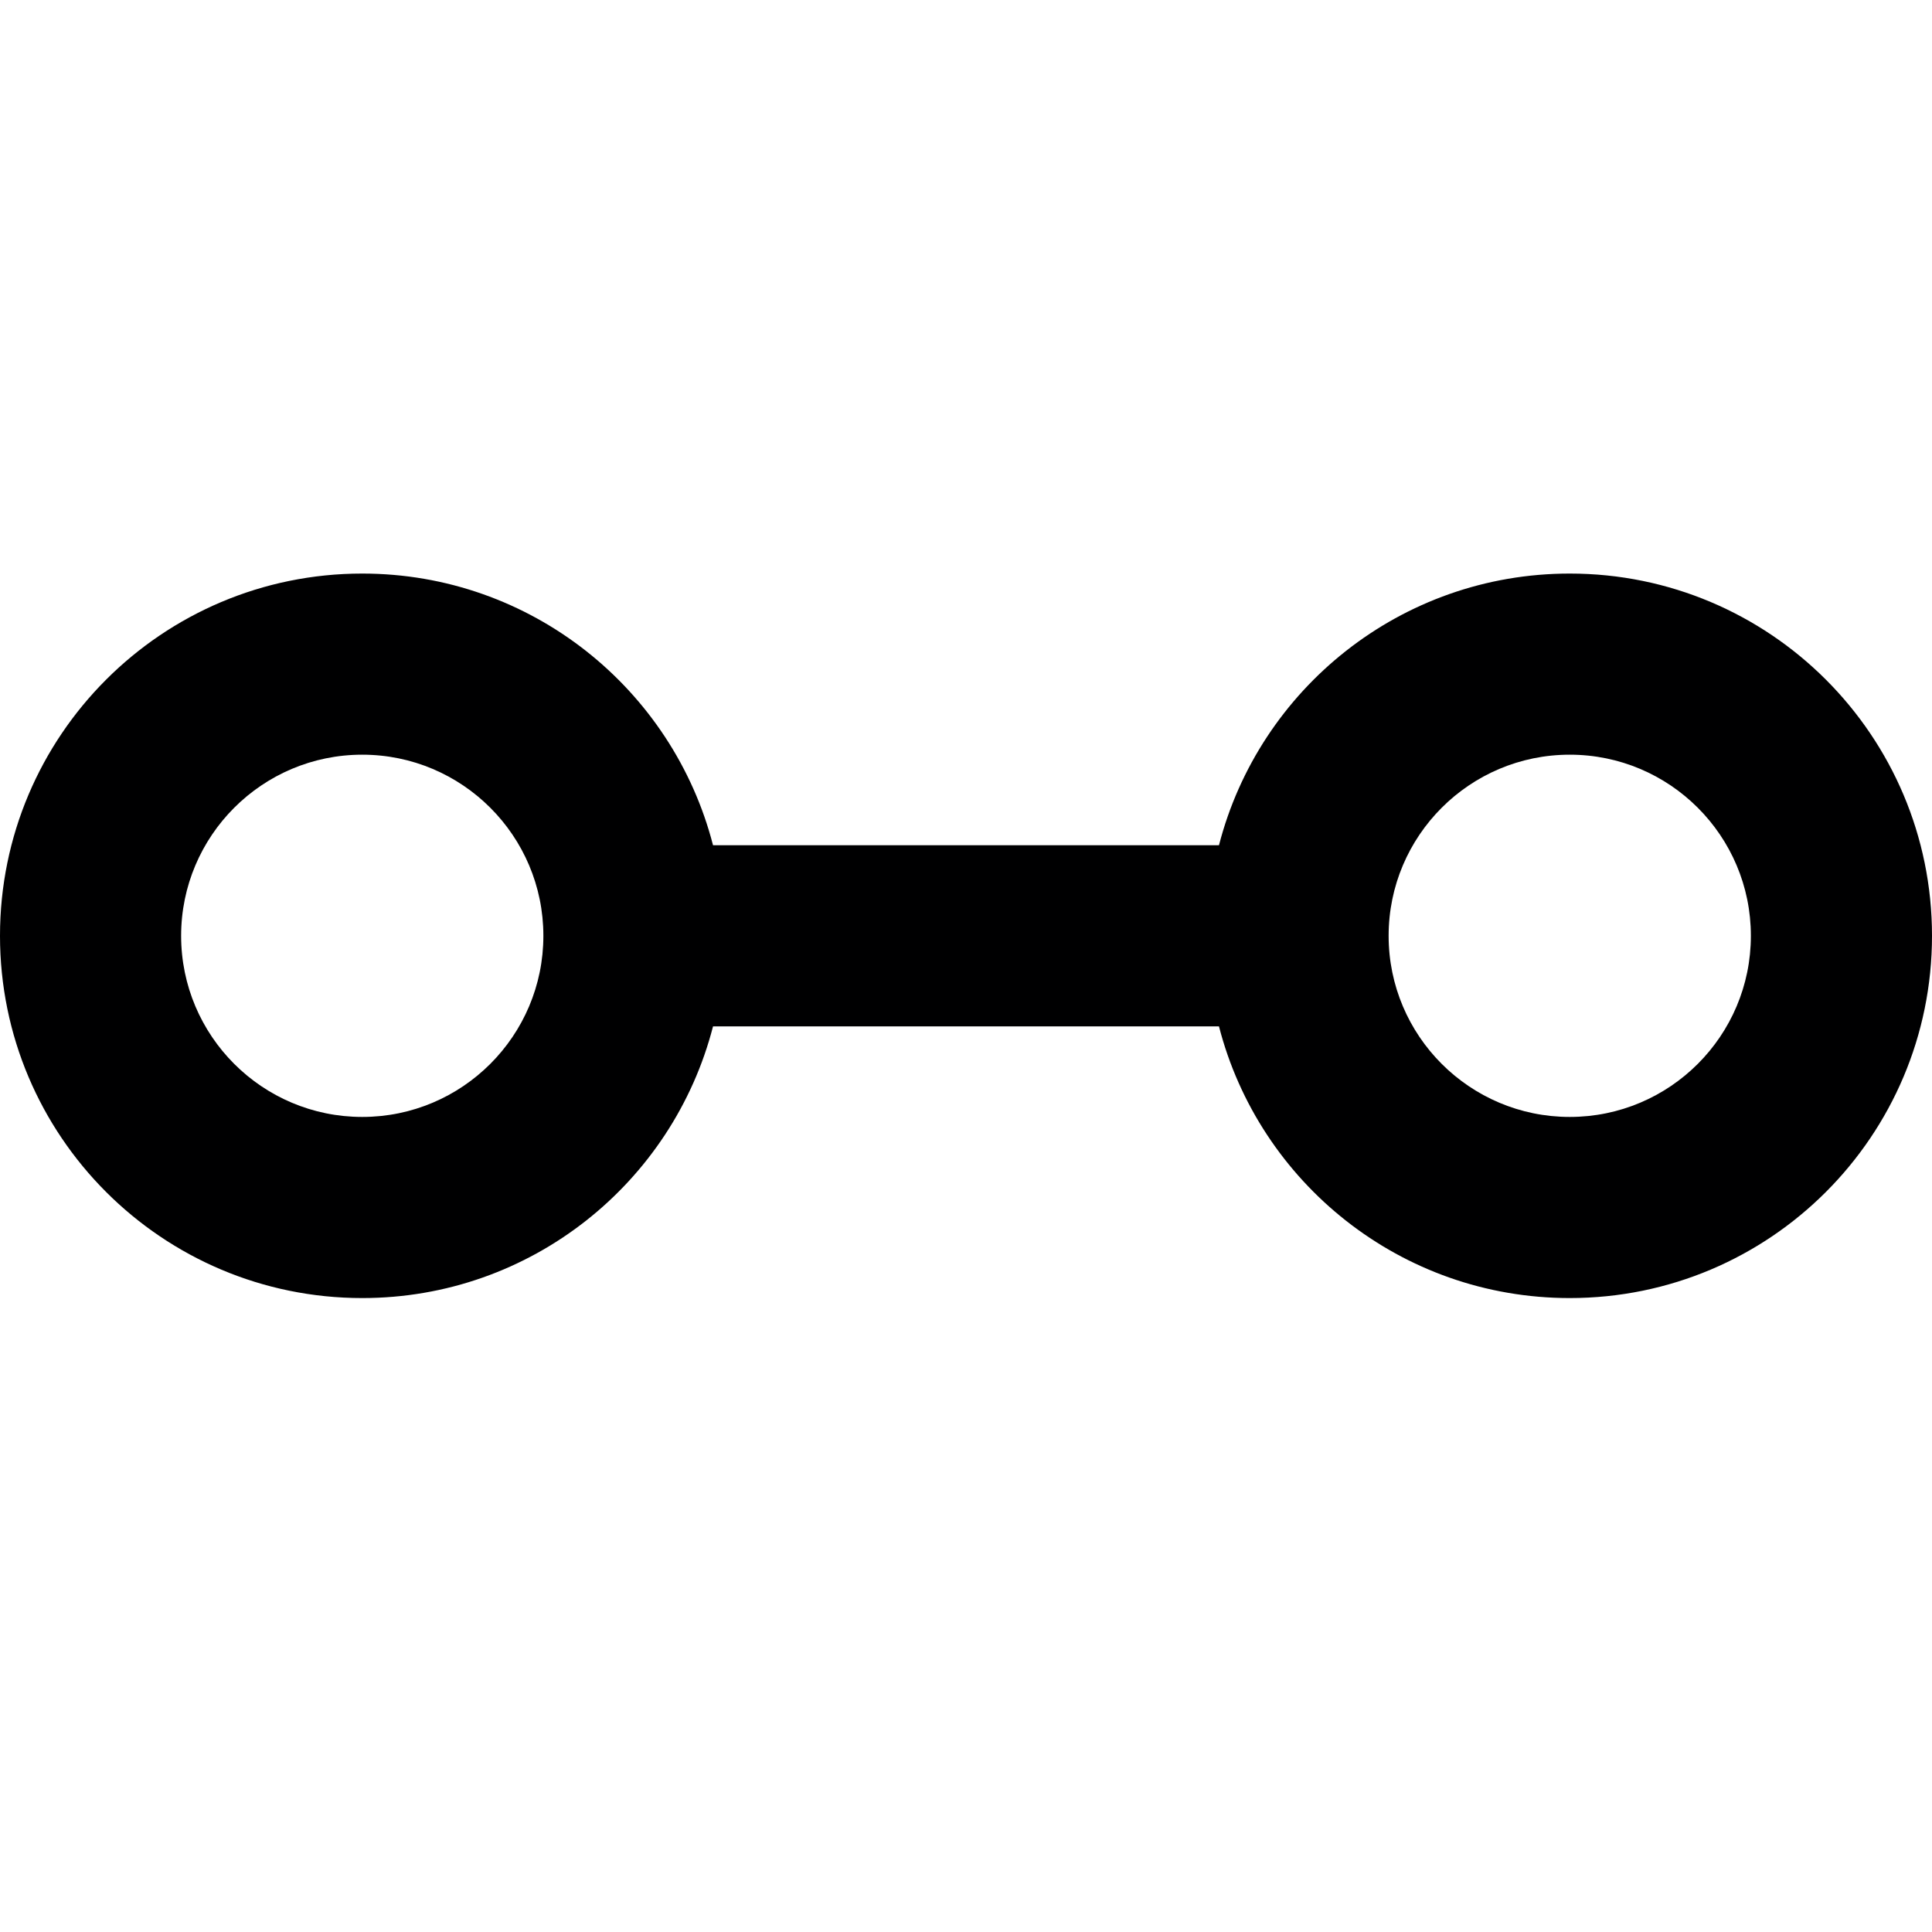 <svg width="16" height="16" viewBox="0 0 16 16" fill="none" xmlns="http://www.w3.org/2000/svg">
<g id="size=16">
<path id="Path" fill-rule="evenodd" clip-rule="evenodd" d="M0 7.75C0 6.093 1.343 4.75 3 4.75C4.398 4.75 5.572 5.706 5.905 7H10.095C10.428 5.706 11.602 4.75 13 4.75C14.657 4.75 16 6.093 16 7.75C16 9.407 14.657 10.75 13 10.75C11.602 10.75 10.428 9.794 10.095 8.5H5.905C5.572 9.794 4.398 10.75 3 10.75C1.343 10.75 0 9.407 0 7.75ZM3 6.25C2.172 6.25 1.5 6.922 1.5 7.75C1.5 8.578 2.172 9.25 3 9.25C3.828 9.25 4.5 8.578 4.5 7.75C4.5 6.922 3.828 6.25 3 6.25ZM13 6.25C12.172 6.25 11.5 6.922 11.5 7.75C11.5 8.578 12.172 9.25 13 9.25C13.828 9.25 14.5 8.578 14.5 7.75C14.5 6.922 13.828 6.25 13 6.25Z" fill="#000001"/>
</g>
</svg>
